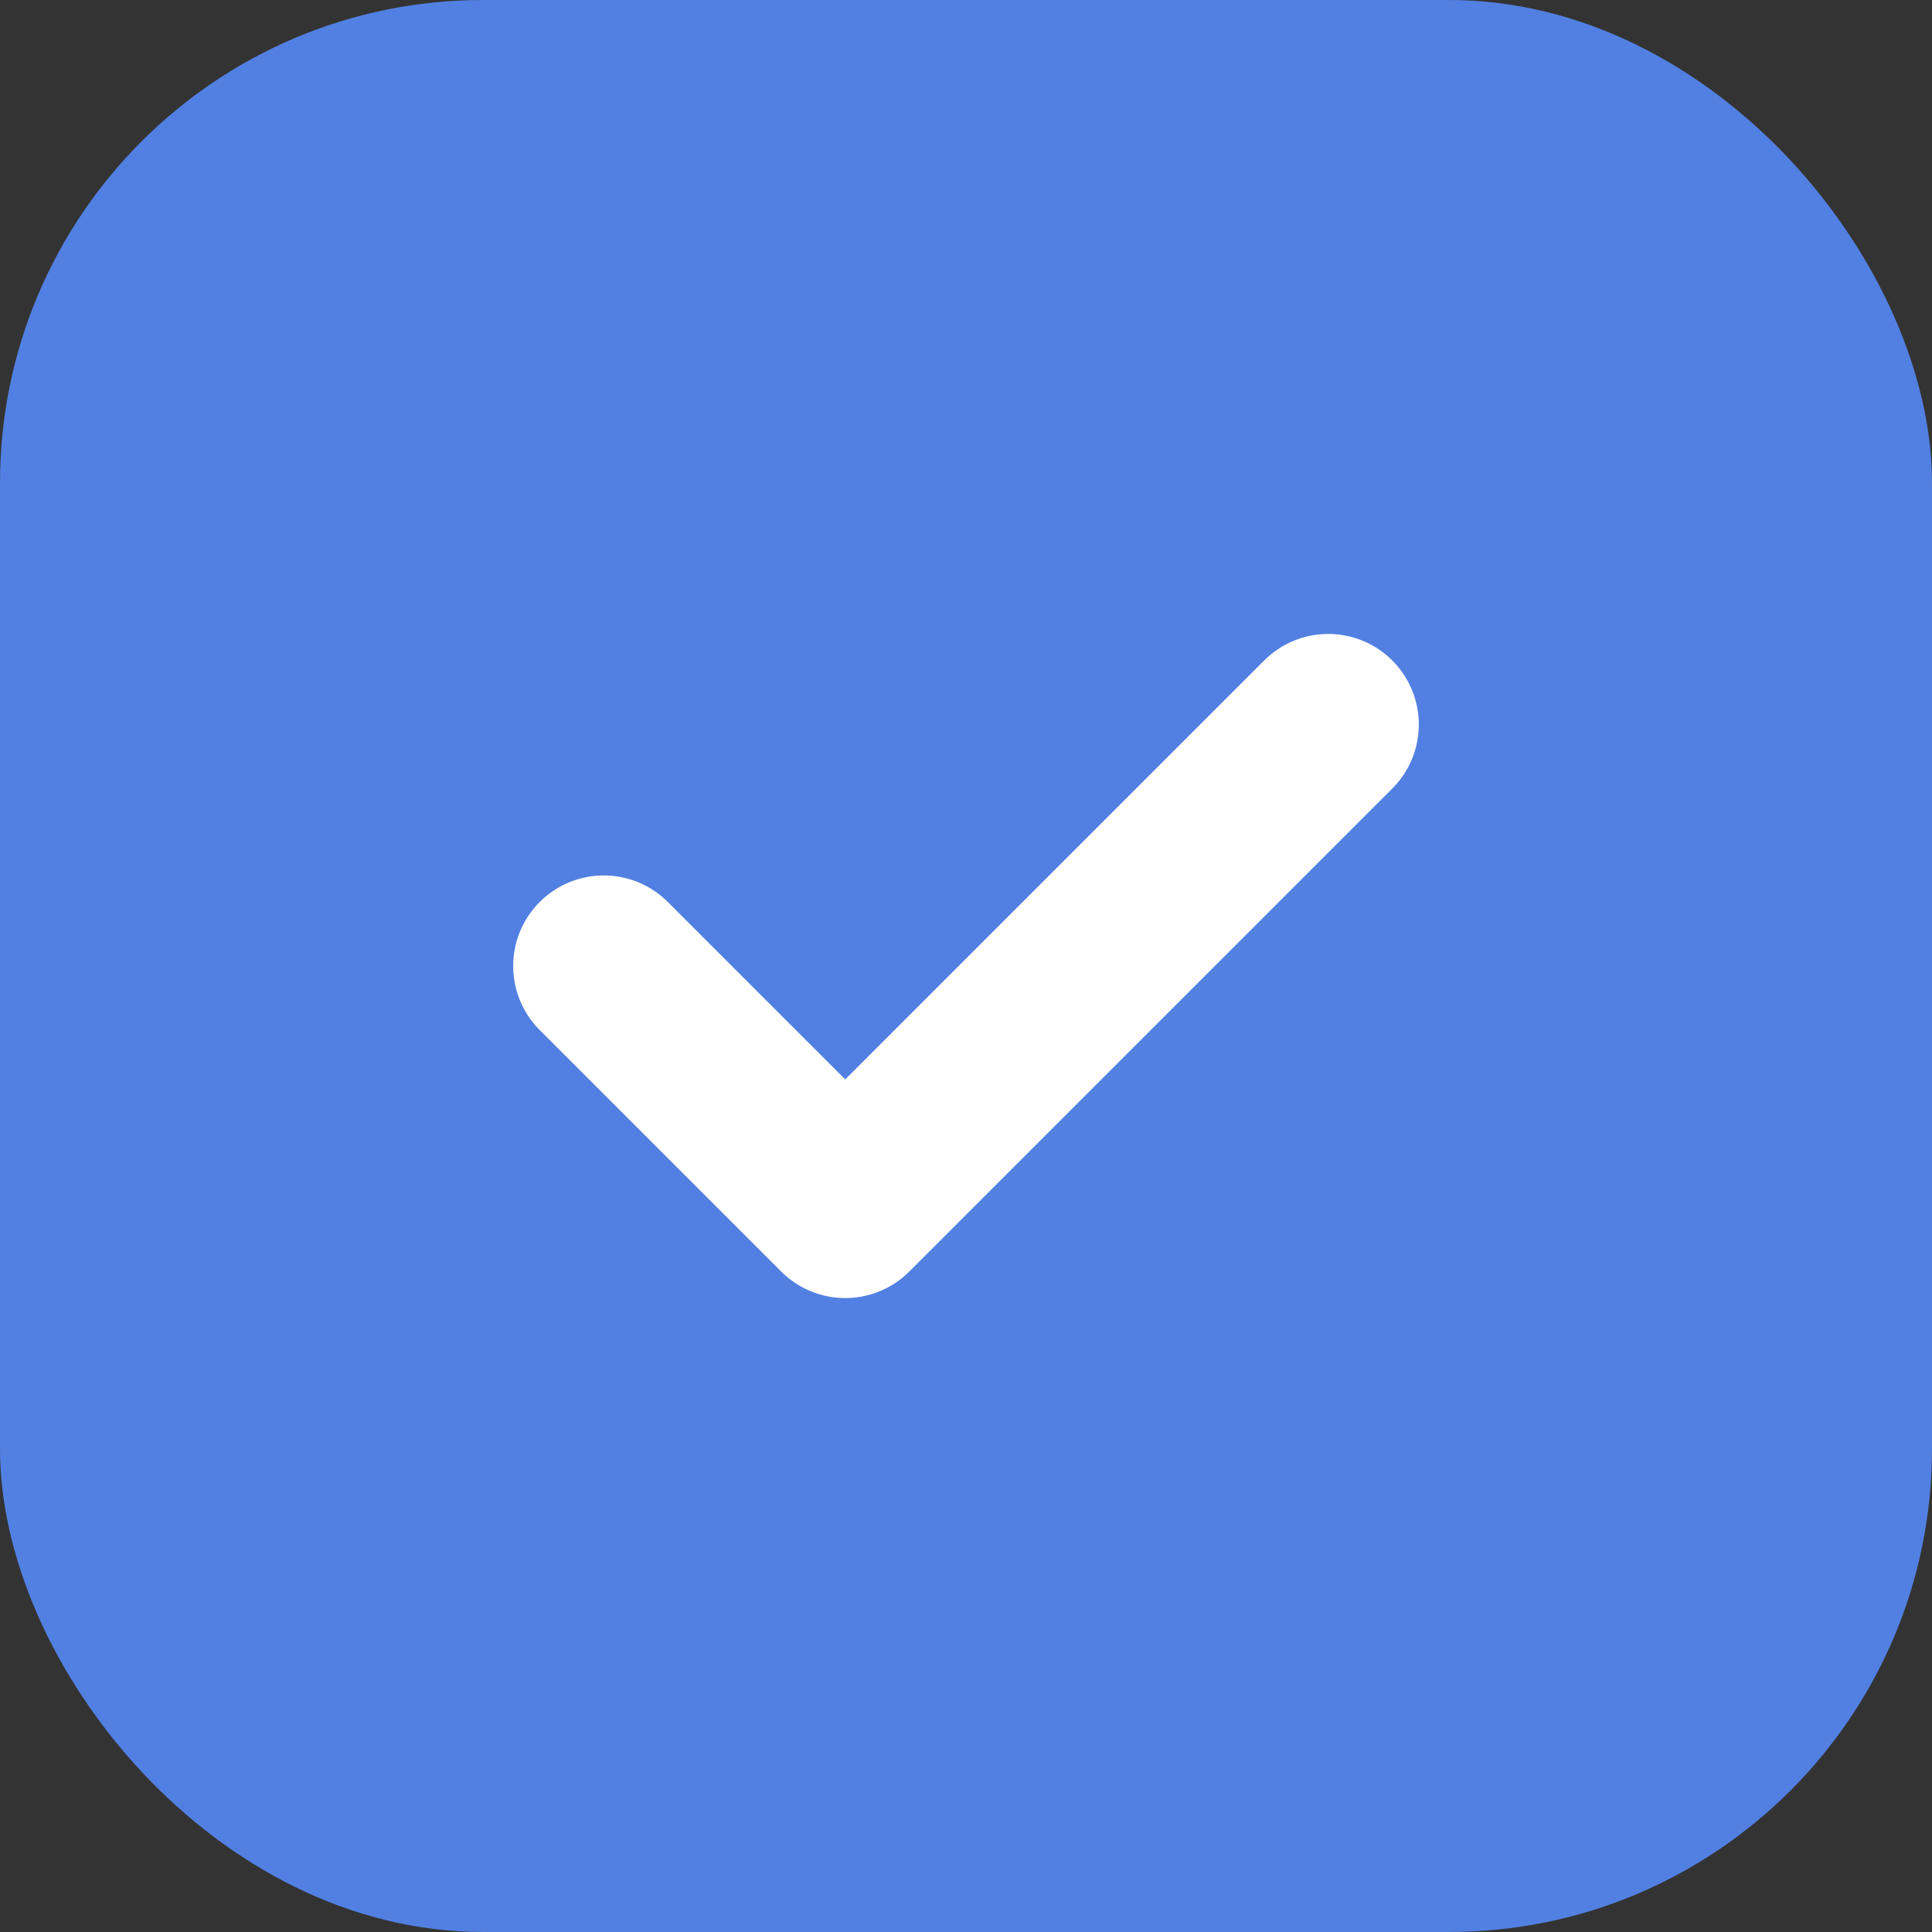 <svg width="16" height="16" viewBox="0 0 16 16" xmlns="http://www.w3.org/2000/svg">
    <rect x="0" y="0" width="16" height="16" fill="#333333" stroke="none"/>
    <g fill="none" fill-rule="evenodd">
        <rect fill="#5280E2" width="16" height="16" rx="4"/>
        <path stroke="#FFF" stroke-width="1.5" stroke-linecap="round" stroke-linejoin="round" d="m5 8 2 2 4-4"/>
    </g>
</svg>
